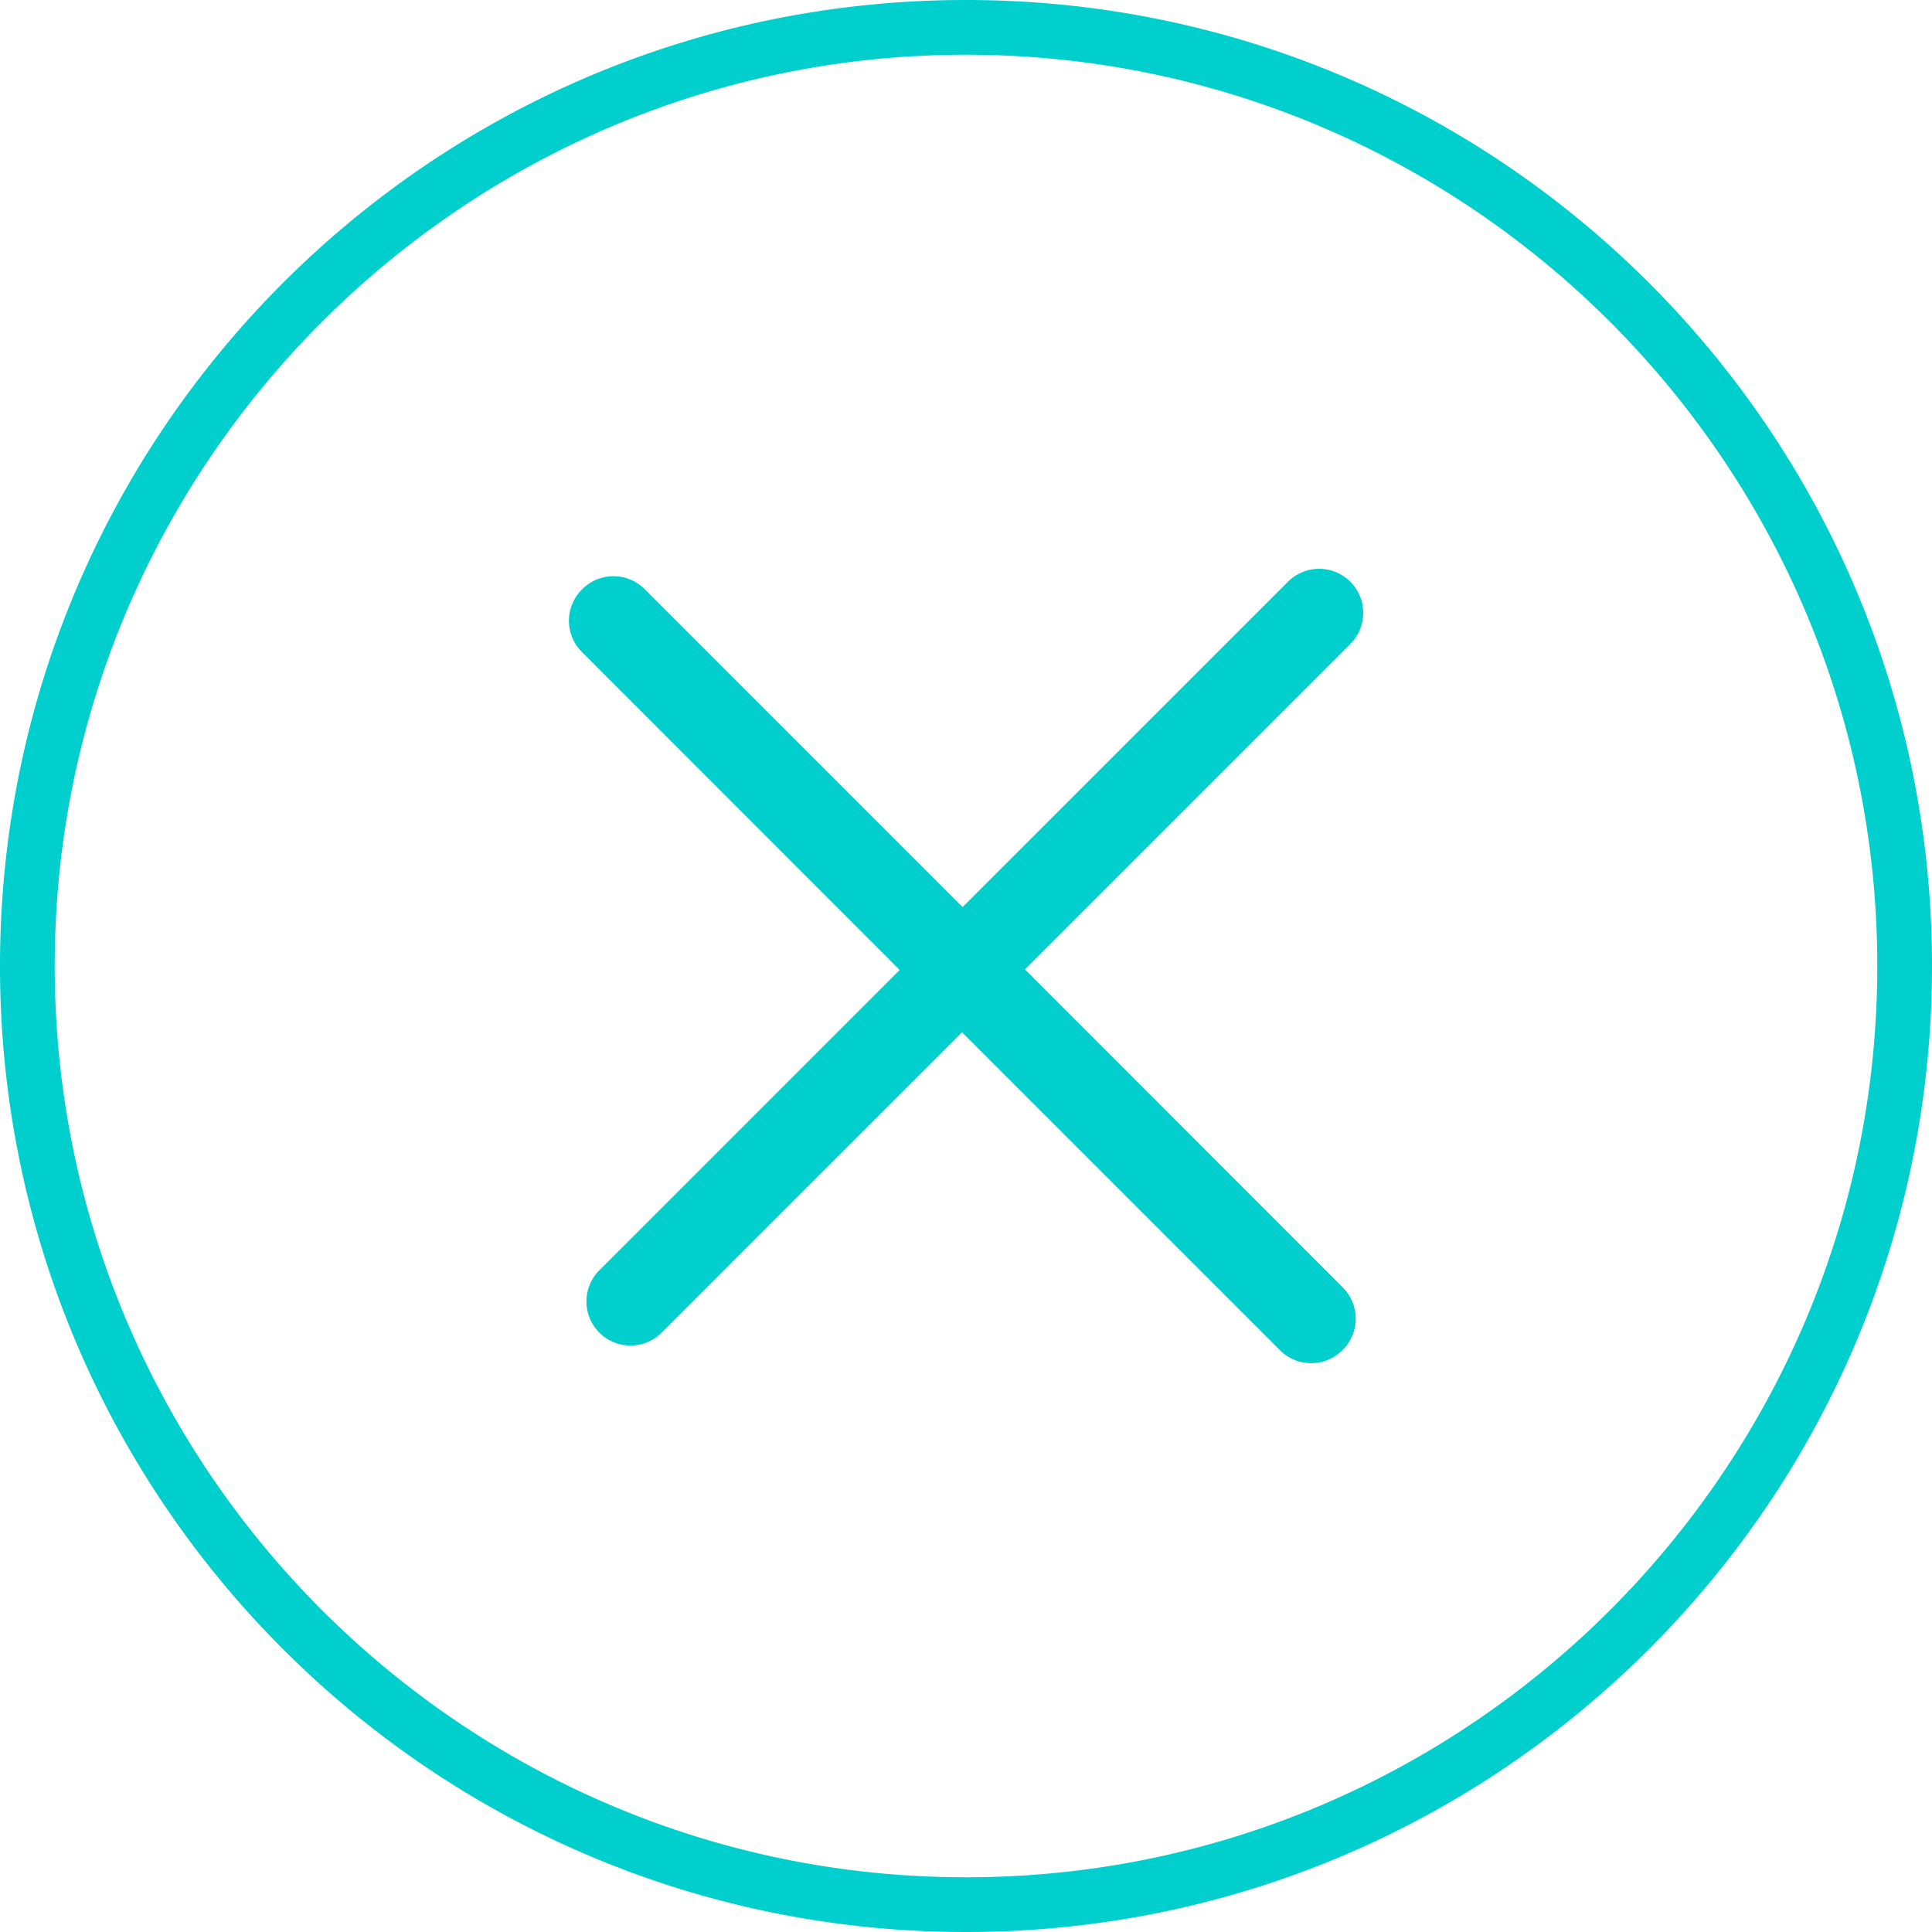 <svg xmlns="http://www.w3.org/2000/svg" viewBox="0 0 1024 1024"><path
    d="M715.68,308.31h0a23.37,23.37,0,0,0-33,0L510.19,480.77,341.65,312.23a23.36,23.36,0,0,0-33,0l-.29.29a23.37,23.37,0,0,0,0,33L476.85,514.1,318.31,672.65a23.37,23.37,0,1,0,33.05,33L509.9,547.15,678.44,715.69a23.37,23.37,0,0,0,33,0l.3-.29a23.36,23.36,0,0,0,0-33L543.24,513.81,715.69,341.36A23.37,23.37,0,0,0,715.68,308.31ZM512,0C229.23,0,0,229.23,0,512s229.23,512,512,512,512-229.23,512-512S794.77,0,512,0Zm0,995C245.66,995,29,778.34,29,512S245.66,29,512,29,995,245.66,995,512,778.34,995,512,995Z"
    style="fill:#00cfcd"
  /></svg>
